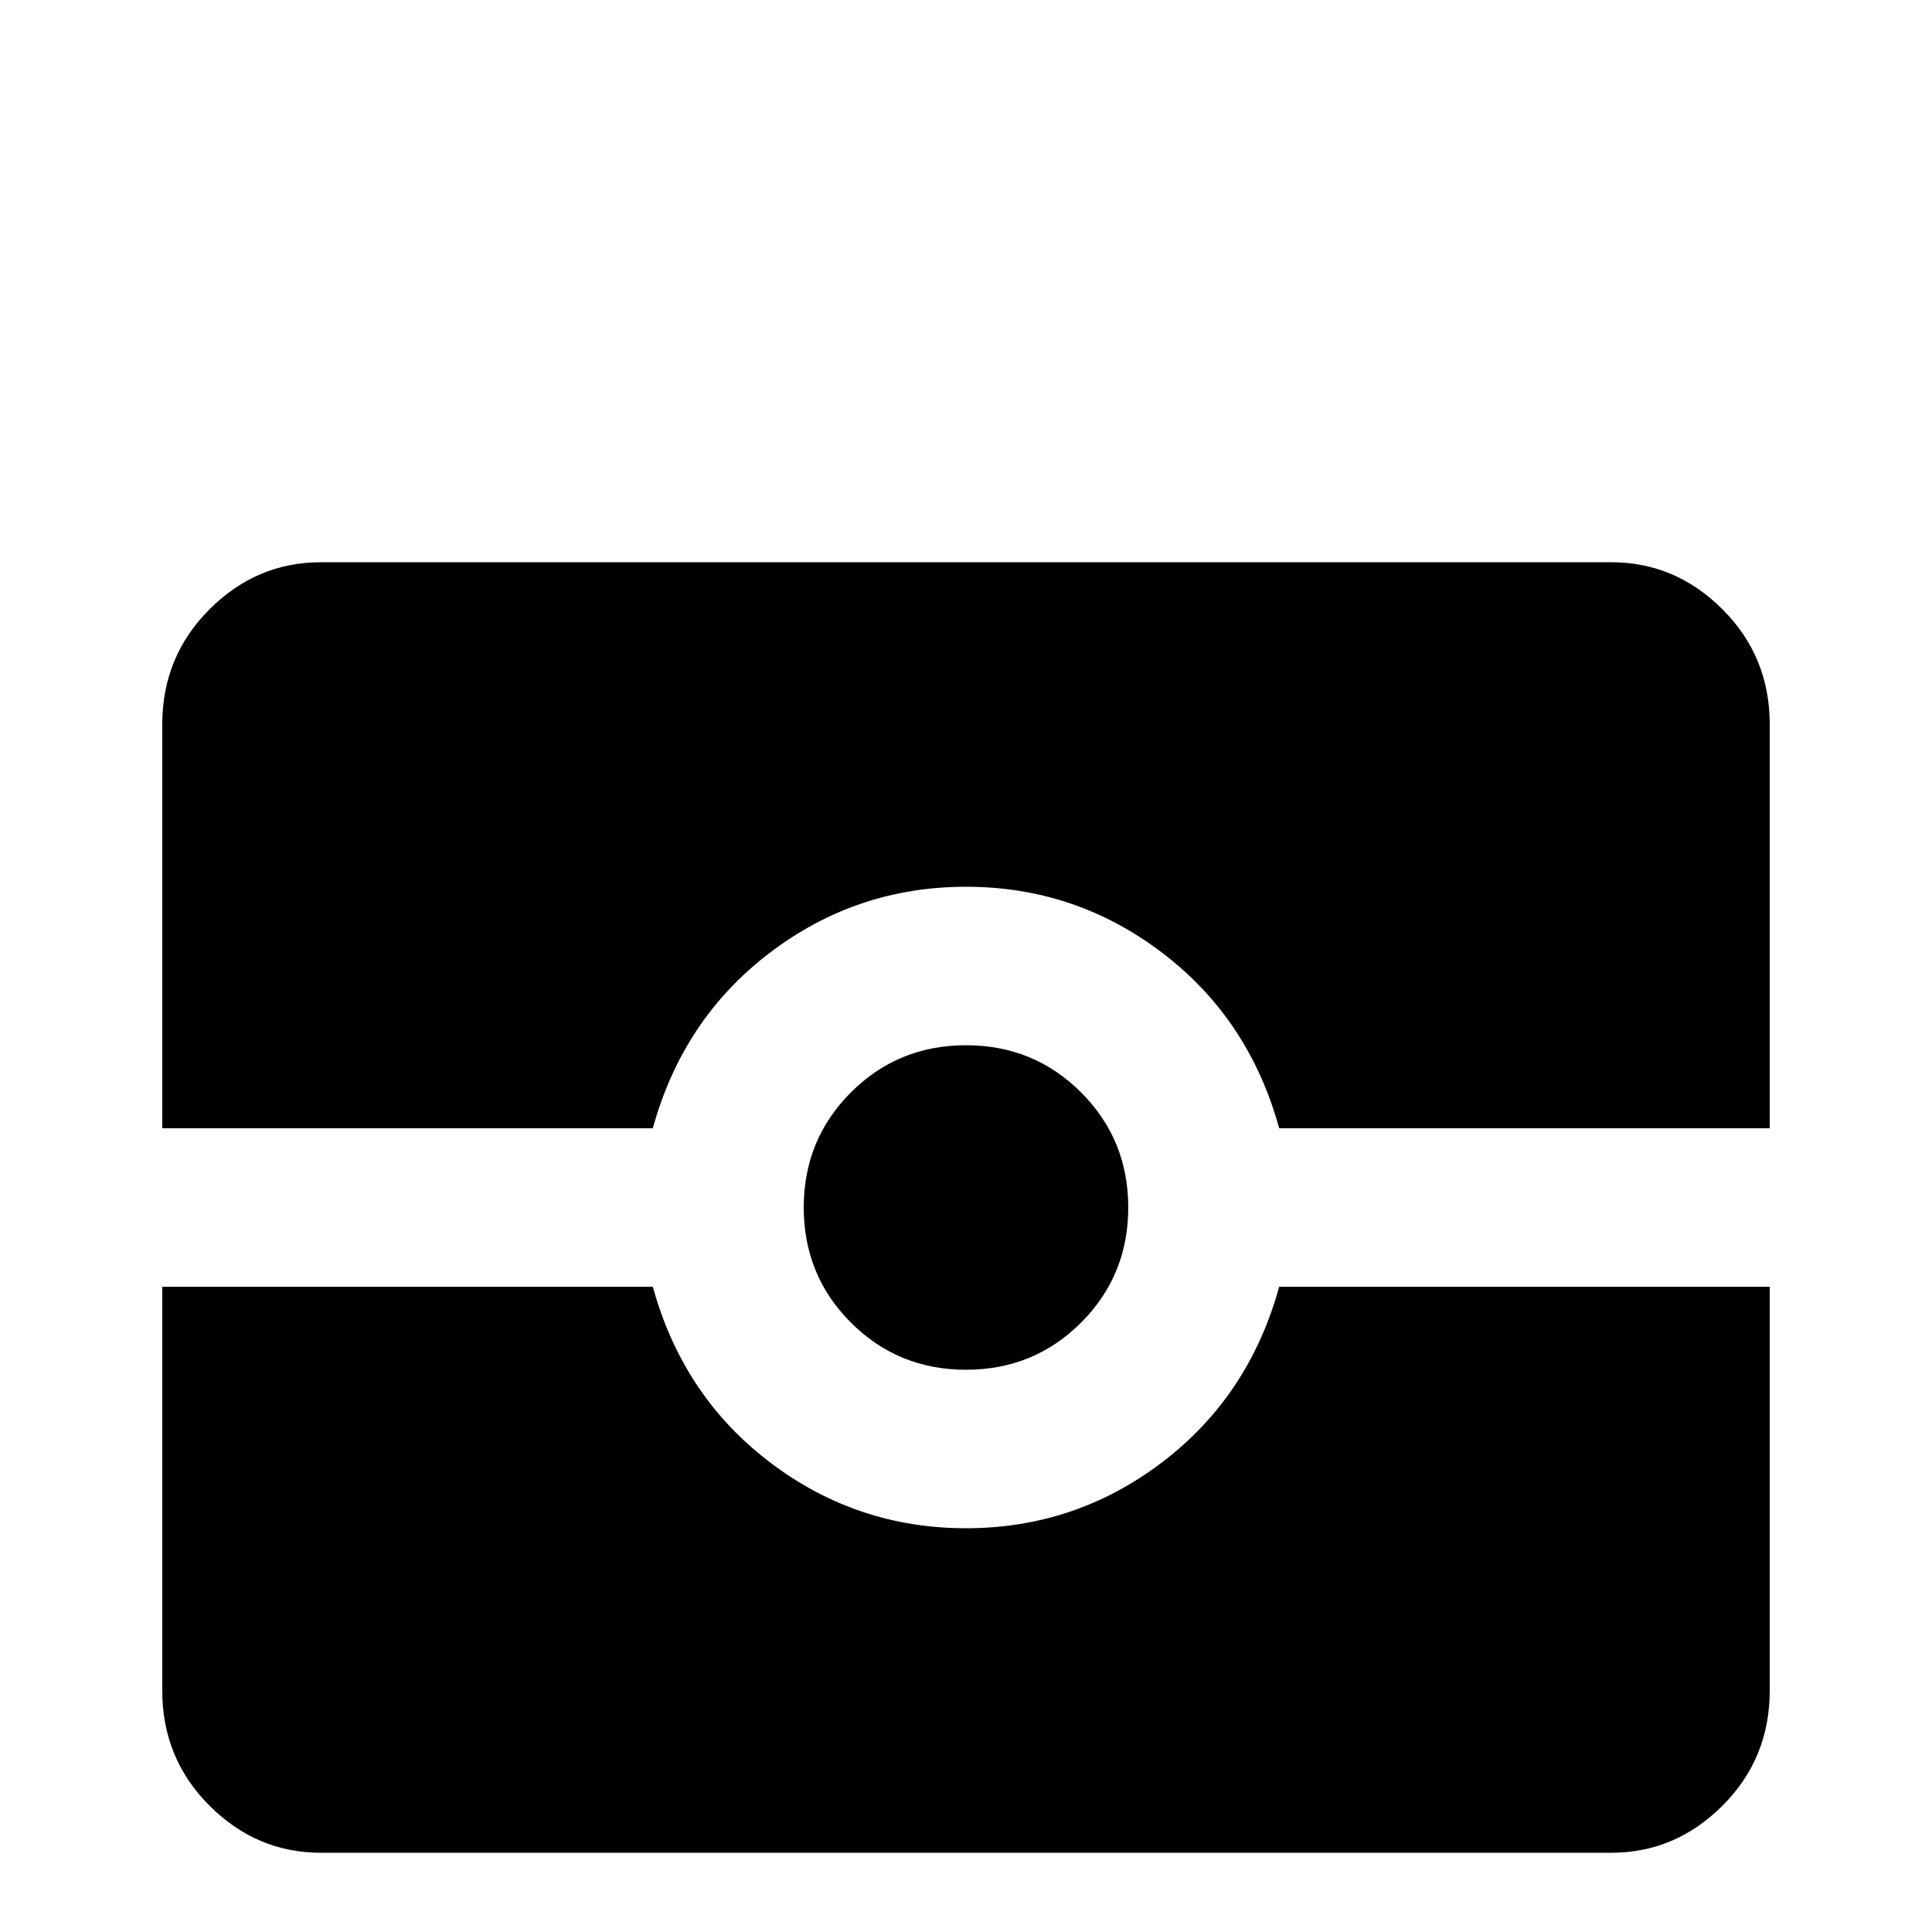 <svg xmlns="http://www.w3.org/2000/svg" viewBox="0 -512 512 512">
	<path fill="#000000" d="M85 -363Q68 -363 55.5 -350.5Q43 -338 43 -320V-213H173Q181 -242 204 -259.5Q227 -277 256 -277Q285 -277 308 -259.5Q331 -242 339 -213H469V-320Q469 -338 456.5 -350.5Q444 -363 427 -363ZM256 -235Q238 -235 225.5 -222.5Q213 -210 213 -192Q213 -174 225.5 -161.5Q238 -149 256 -149Q274 -149 286.5 -161.5Q299 -174 299 -192Q299 -210 286.5 -222.5Q274 -235 256 -235ZM43 -171V-64Q43 -46 55.5 -33.5Q68 -21 85 -21H427Q444 -21 456.5 -33.5Q469 -46 469 -64V-171H339Q331 -142 308 -124.5Q285 -107 256 -107Q227 -107 204 -124.5Q181 -142 173 -171Z"/>
</svg>